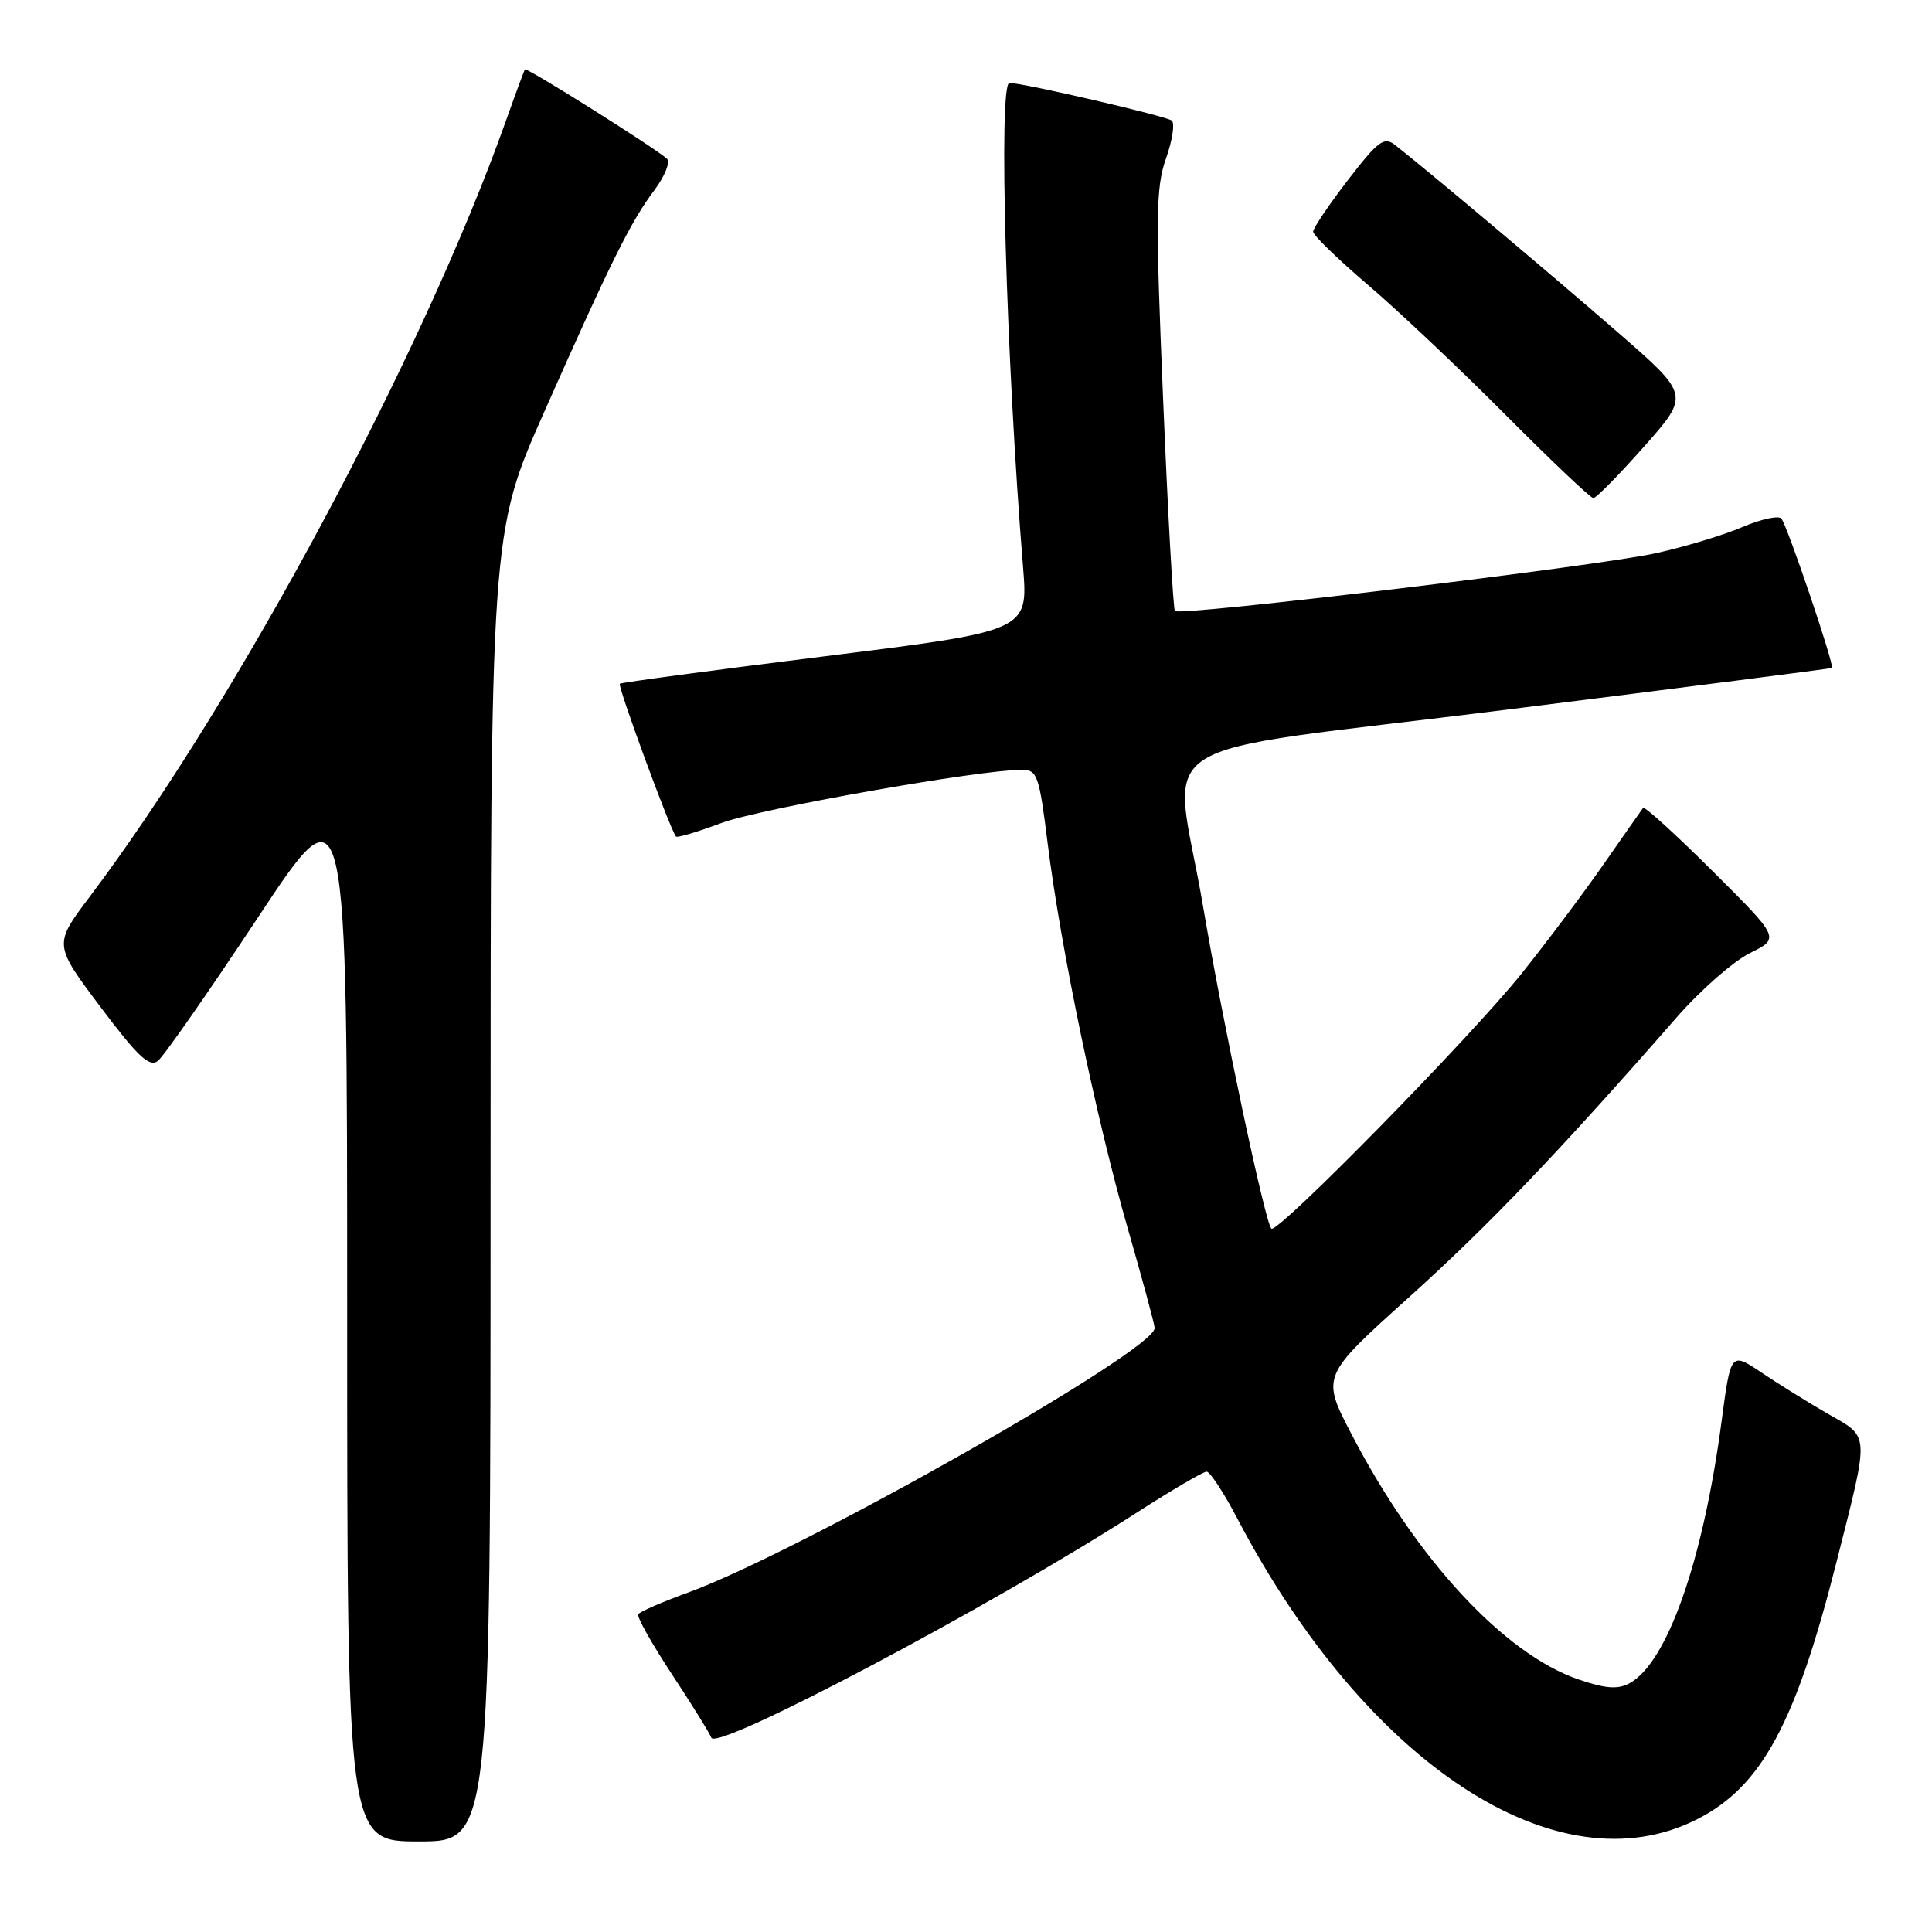 <?xml version="1.0" encoding="UTF-8" standalone="no"?>
<!DOCTYPE svg PUBLIC "-//W3C//DTD SVG 1.1//EN" "http://www.w3.org/Graphics/SVG/1.1/DTD/svg11.dtd" >
<svg xmlns="http://www.w3.org/2000/svg" xmlns:xlink="http://www.w3.org/1999/xlink" version="1.1" viewBox="0 0 256 256">
 <g >
 <path fill="currentColor"
d=" M 65.00 157.31 C 65.00 70.62 65.00 70.62 72.12 54.56 C 81.01 34.53 83.57 29.37 86.73 25.17 C 88.10 23.33 88.84 21.47 88.37 21.03 C 86.83 19.62 69.78 8.89 69.56 9.20 C 69.44 9.36 68.31 12.42 67.04 16.00 C 55.95 47.20 31.47 92.84 11.88 118.83 C 7.11 125.16 7.11 125.16 13.30 133.41 C 18.24 139.98 19.79 141.45 20.91 140.58 C 21.68 139.99 27.64 131.44 34.16 121.60 C 46.00 103.69 46.00 103.69 46.00 173.85 C 46.00 244.00 46.00 244.00 55.50 244.00 C 65.00 244.00 65.00 244.00 65.00 157.31 Z  M 224.92 241.04 C 233.42 236.71 237.93 228.36 243.34 207.00 C 247.74 189.63 247.79 190.54 242.28 187.38 C 239.65 185.87 235.66 183.39 233.42 181.88 C 229.34 179.14 229.34 179.14 228.12 188.32 C 225.67 206.82 220.90 220.38 215.90 223.05 C 214.36 223.88 212.73 223.75 209.20 222.55 C 199.34 219.19 187.73 206.66 179.10 190.07 C 175.08 182.35 175.08 182.35 186.66 171.93 C 197.22 162.42 206.59 152.63 222.19 134.78 C 225.33 131.19 229.68 127.38 231.87 126.29 C 235.86 124.32 235.86 124.32 226.96 115.46 C 222.07 110.59 217.91 106.81 217.72 107.05 C 217.53 107.30 215.18 110.65 212.50 114.50 C 209.82 118.35 204.92 124.88 201.62 129.00 C 194.80 137.51 169.23 163.57 168.46 162.80 C 167.63 161.97 162.04 135.59 159.43 120.20 C 155.47 96.79 150.15 100.25 199.75 94.02 C 223.26 91.07 242.61 88.59 242.74 88.51 C 243.13 88.26 236.80 69.57 236.04 68.71 C 235.65 68.28 233.33 68.79 230.89 69.83 C 228.44 70.88 223.31 72.44 219.47 73.29 C 211.67 75.02 156.31 81.68 155.68 80.96 C 155.46 80.71 154.75 68.09 154.12 52.93 C 153.10 28.69 153.15 24.83 154.50 21.00 C 155.35 18.60 155.69 16.34 155.27 15.98 C 154.58 15.39 135.56 10.98 133.75 10.99 C 132.28 11.01 133.31 47.43 135.56 75.16 C 136.24 83.60 136.24 83.60 109.37 86.95 C 94.59 88.79 82.33 90.43 82.13 90.60 C 81.80 90.87 88.81 109.94 89.57 110.85 C 89.73 111.04 92.43 110.23 95.57 109.06 C 100.65 107.16 129.76 102.00 135.41 102.00 C 137.44 102.00 137.70 102.75 138.82 111.77 C 140.55 125.62 145.29 148.39 149.45 162.83 C 151.40 169.61 153.00 175.53 153.00 175.98 C 153.00 178.99 106.05 205.59 91.12 211.04 C 87.72 212.28 84.77 213.56 84.57 213.90 C 84.36 214.23 86.38 217.83 89.06 221.89 C 91.74 225.96 94.07 229.72 94.25 230.25 C 94.88 232.14 131.43 212.80 150.78 200.33 C 155.34 197.40 159.44 195.00 159.88 195.00 C 160.33 195.00 162.15 197.77 163.92 201.15 C 181.05 233.84 206.47 250.46 224.92 241.04 Z  M 217.85 59.17 C 223.90 52.34 223.90 52.34 214.45 44.11 C 205.87 36.64 188.97 22.42 184.84 19.20 C 183.40 18.07 182.60 18.67 178.59 23.88 C 176.07 27.16 174.00 30.23 174.00 30.70 C 174.00 31.17 177.26 34.33 181.25 37.74 C 185.24 41.14 193.44 48.89 199.48 54.96 C 205.52 61.03 210.76 66.00 211.13 66.00 C 211.50 66.00 214.52 62.93 217.85 59.17 Z "/>
</g>
</svg>